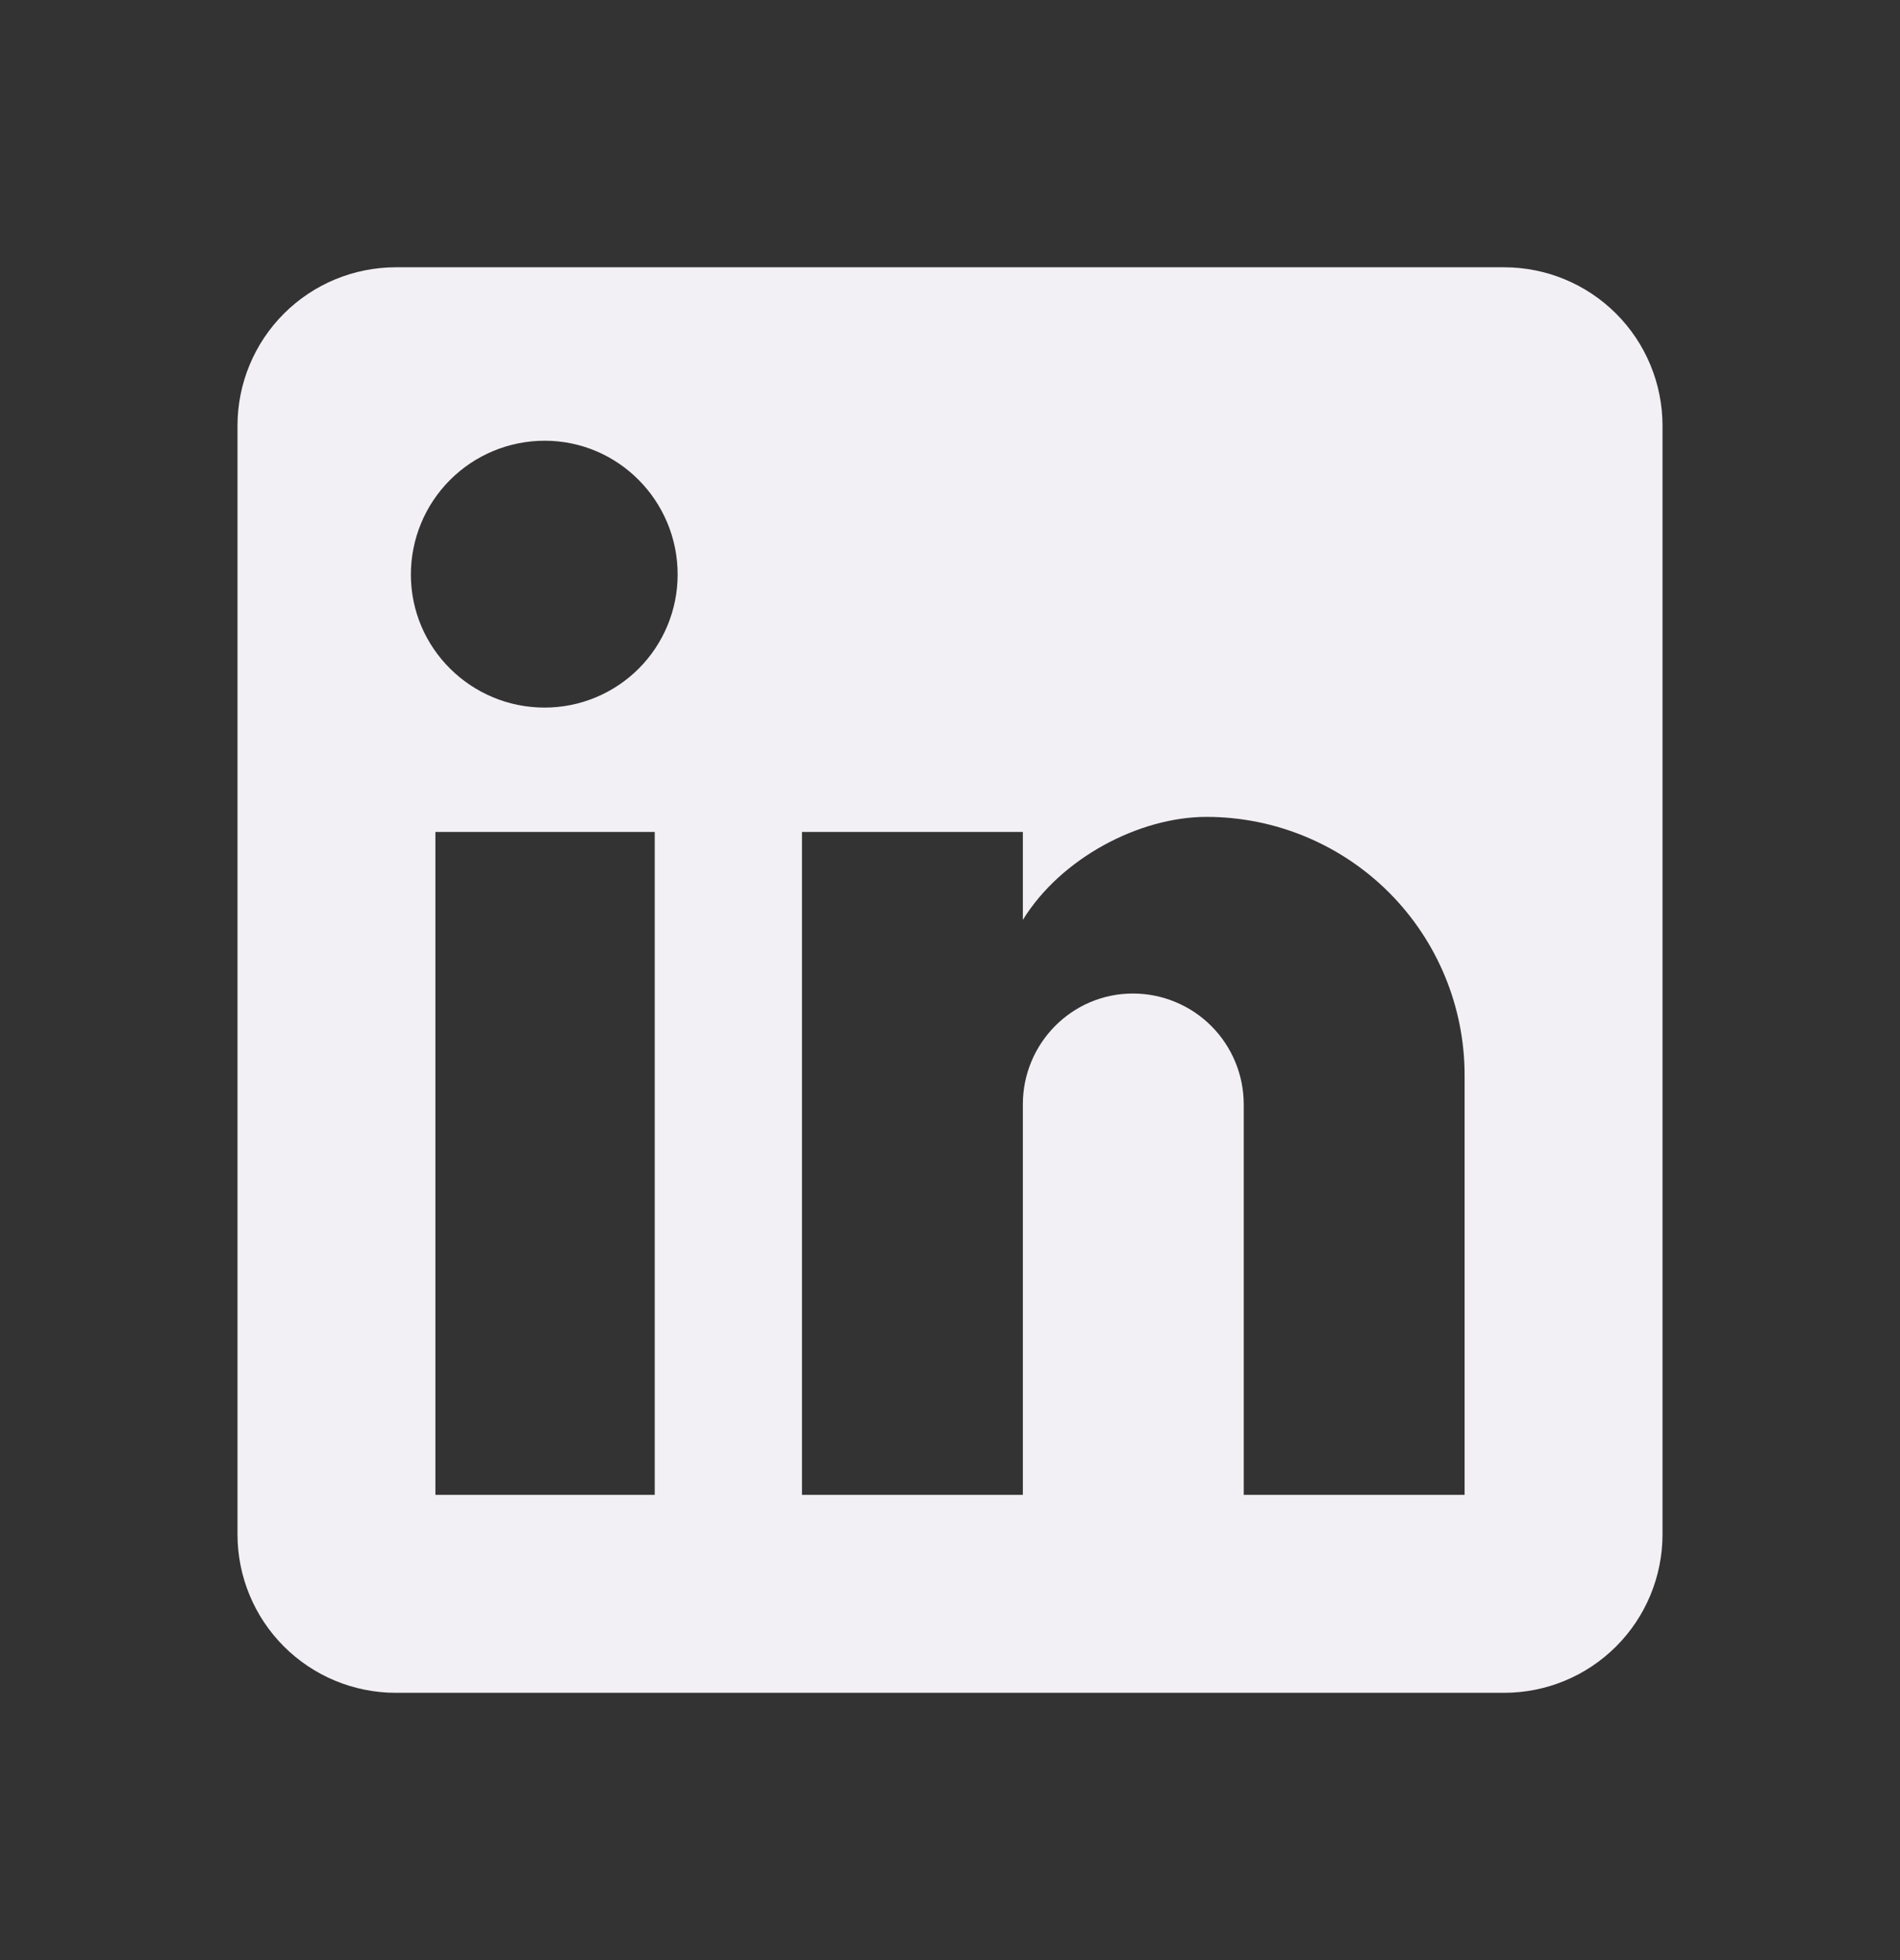 <svg width="32" height="33" viewBox="0 0 32 33" fill="none" xmlns="http://www.w3.org/2000/svg">
<rect x="0" y="0" width="32" height="33" fill="#333333" stroke="none"/>
<path d="M25.333 4.5C26.041 4.5 26.719 4.781 27.219 5.281C27.719 5.781 28 6.459 28 7.167V25.833C28 26.541 27.719 27.219 27.219 27.719C26.719 28.219 26.041 28.5 25.333 28.5H6.667C5.959 28.5 5.281 28.219 4.781 27.719C4.281 27.219 4 26.541 4 25.833V7.167C4 6.459 4.281 5.781 4.781 5.281C5.281 4.781 5.959 4.5 6.667 4.5H25.333ZM24.667 25.167V18.1C24.667 16.947 24.209 15.842 23.394 15.026C22.578 14.211 21.473 13.753 20.32 13.753C19.187 13.753 17.867 14.447 17.227 15.487V14.007H13.507V25.167H17.227V18.593C17.227 17.567 18.053 16.727 19.08 16.727C19.575 16.727 20.05 16.923 20.4 17.273C20.75 17.623 20.947 18.098 20.947 18.593V25.167H24.667ZM9.173 11.913C9.767 11.913 10.337 11.677 10.757 11.257C11.177 10.837 11.413 10.267 11.413 9.673C11.413 8.433 10.413 7.42 9.173 7.42C8.576 7.42 8.003 7.657 7.58 8.08C7.157 8.503 6.92 9.076 6.92 9.673C6.92 10.913 7.933 11.913 9.173 11.913ZM11.027 25.167V14.007H7.333V25.167H11.027Z" fill="#F3F0F5"/>
</svg>
